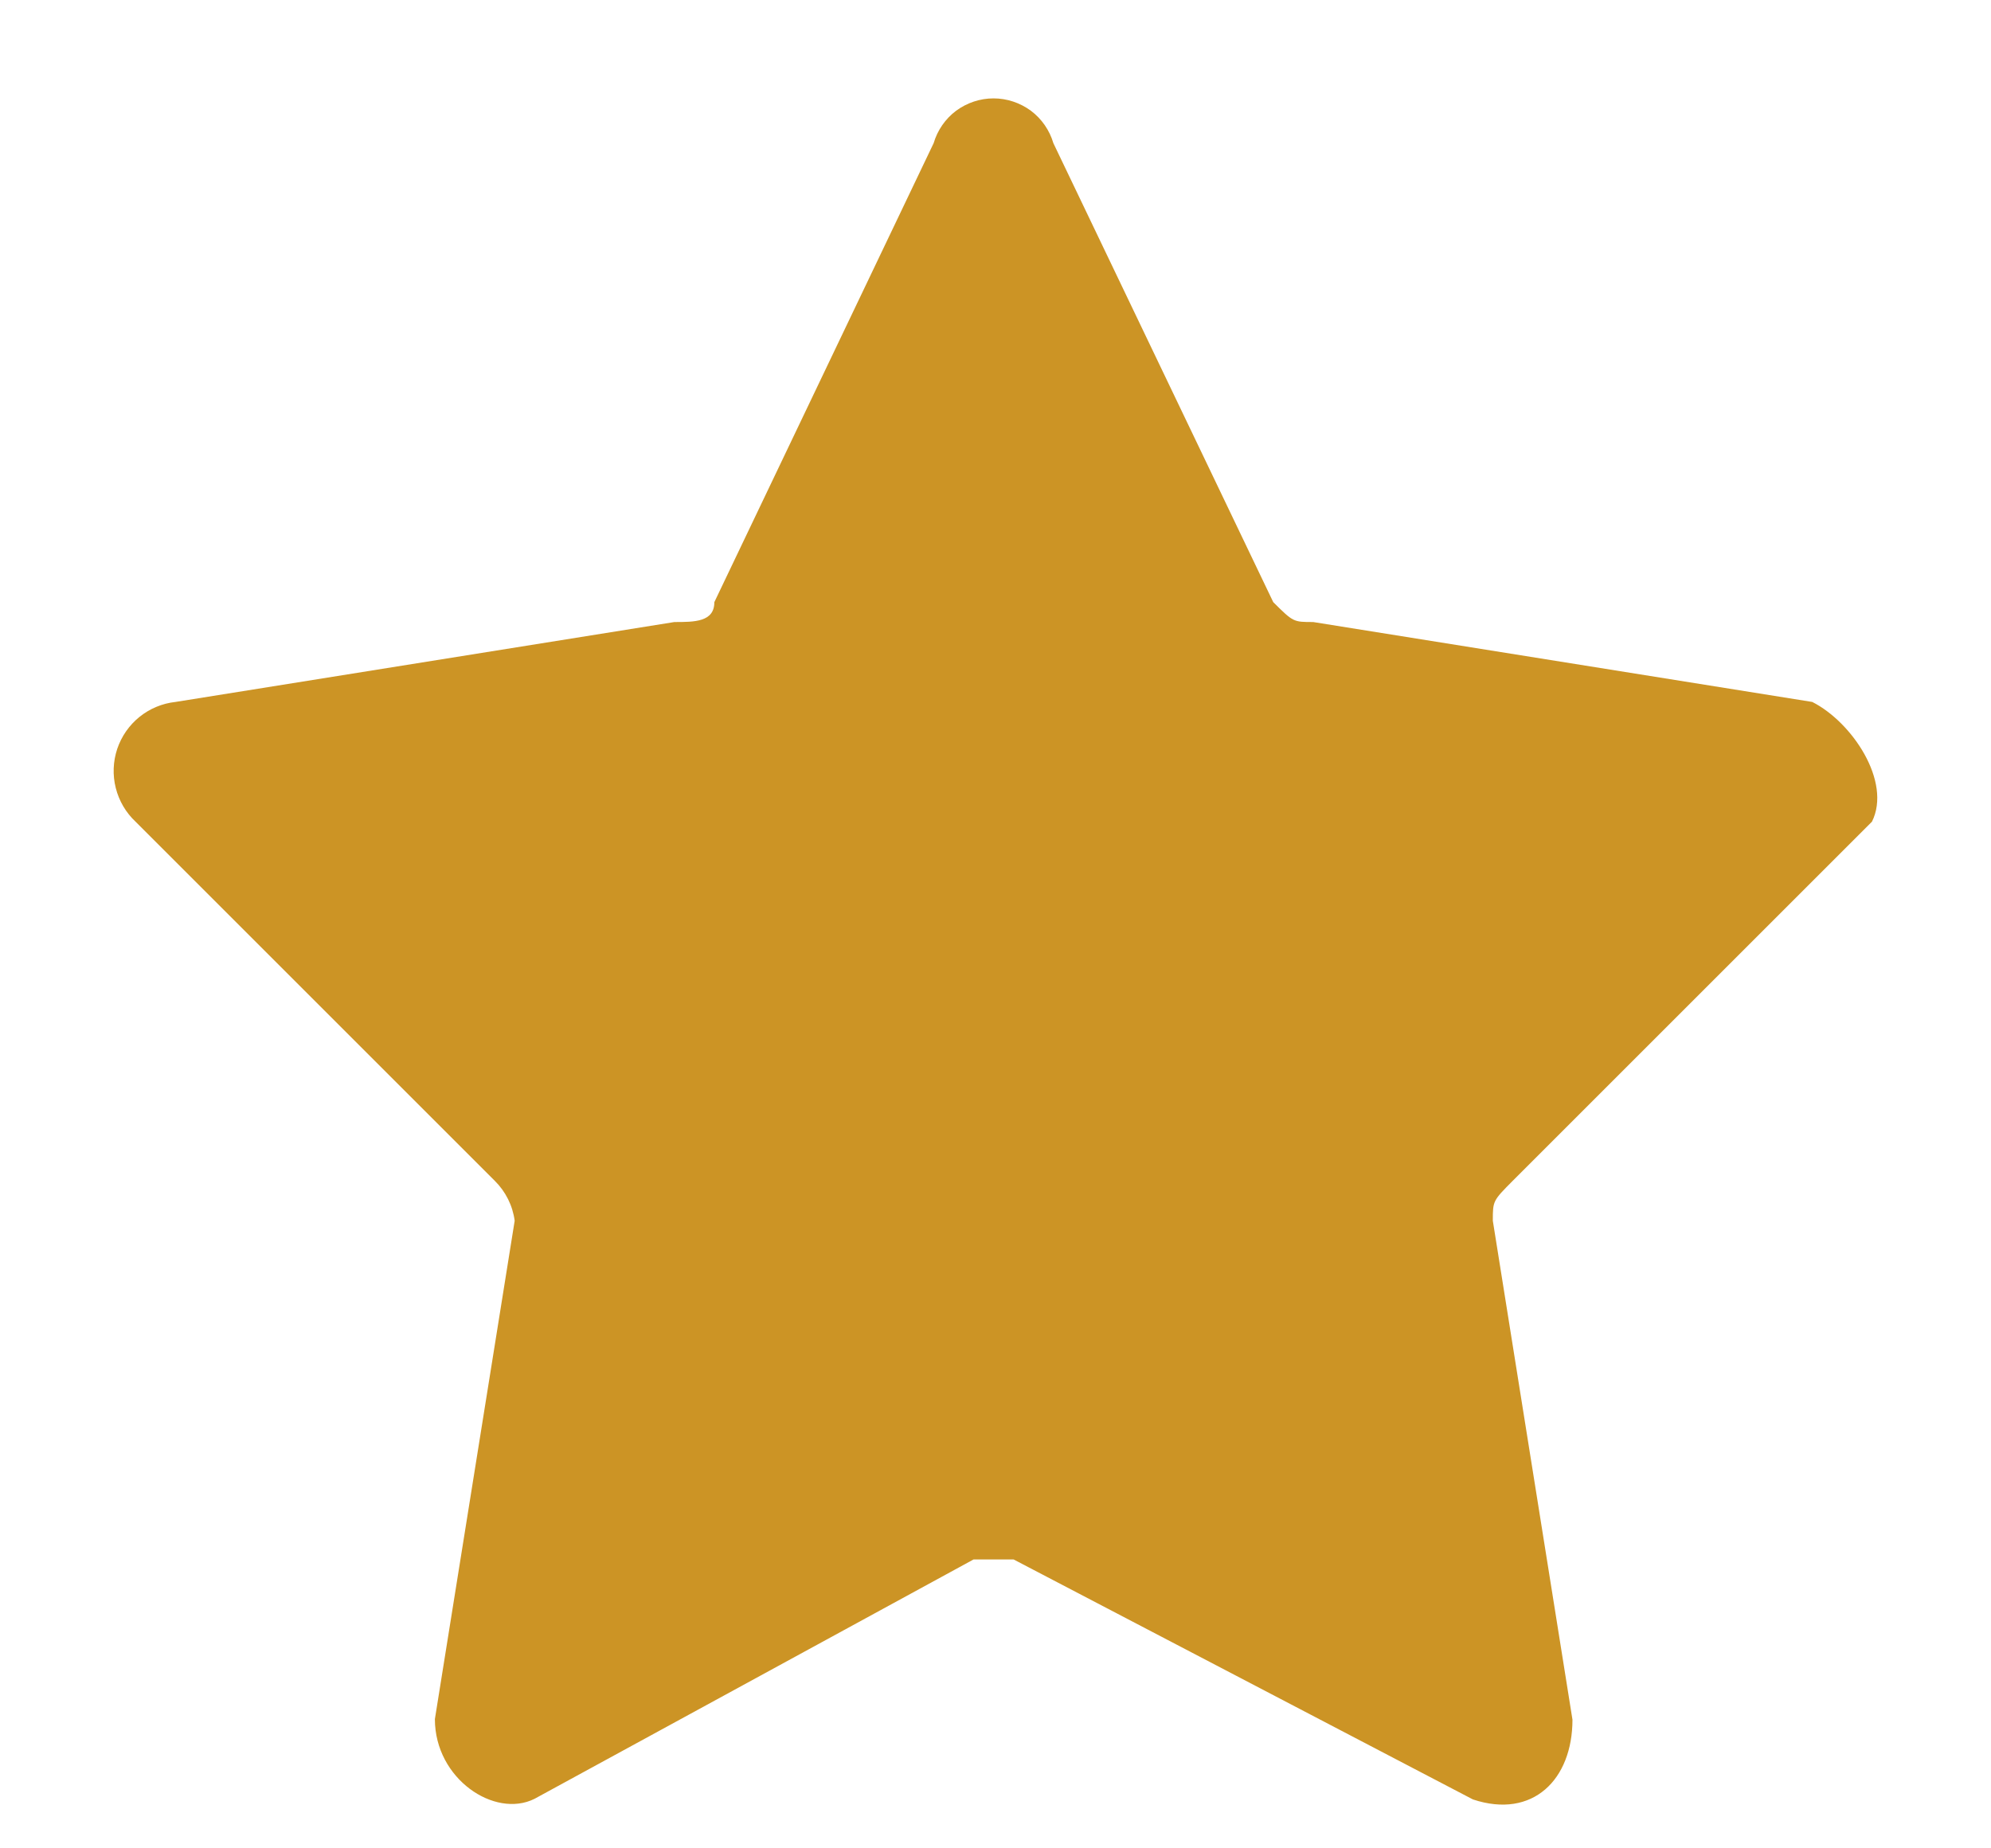 <svg width="14" height="13" viewBox="0 0 14 13" fill="none" xmlns="http://www.w3.org/2000/svg">
<path d="M12.743 4.937L9.234 4.375C9.094 4.375 9.094 4.375 8.953 4.235L7.407 1.007C7.38 0.916 7.325 0.836 7.249 0.779C7.173 0.723 7.081 0.692 6.986 0.692C6.891 0.692 6.799 0.723 6.723 0.779C6.647 0.836 6.592 0.916 6.565 1.007L5.023 4.235C5.023 4.375 4.883 4.375 4.742 4.375L1.234 4.937C1.141 4.947 1.053 4.984 0.981 5.042C0.908 5.101 0.854 5.179 0.824 5.268C0.795 5.356 0.791 5.451 0.814 5.542C0.837 5.633 0.885 5.715 0.953 5.779L3.479 8.305C3.555 8.38 3.605 8.479 3.619 8.586L3.058 12.091C3.058 12.512 3.479 12.791 3.758 12.652L6.846 10.968H7.127L10.357 12.656C10.778 12.796 11.057 12.516 11.057 12.095L10.497 8.586C10.497 8.446 10.497 8.446 10.637 8.305L13.163 5.779C13.303 5.498 13.024 5.079 12.743 4.937Z" fill="#CC9425"/>
</svg>
